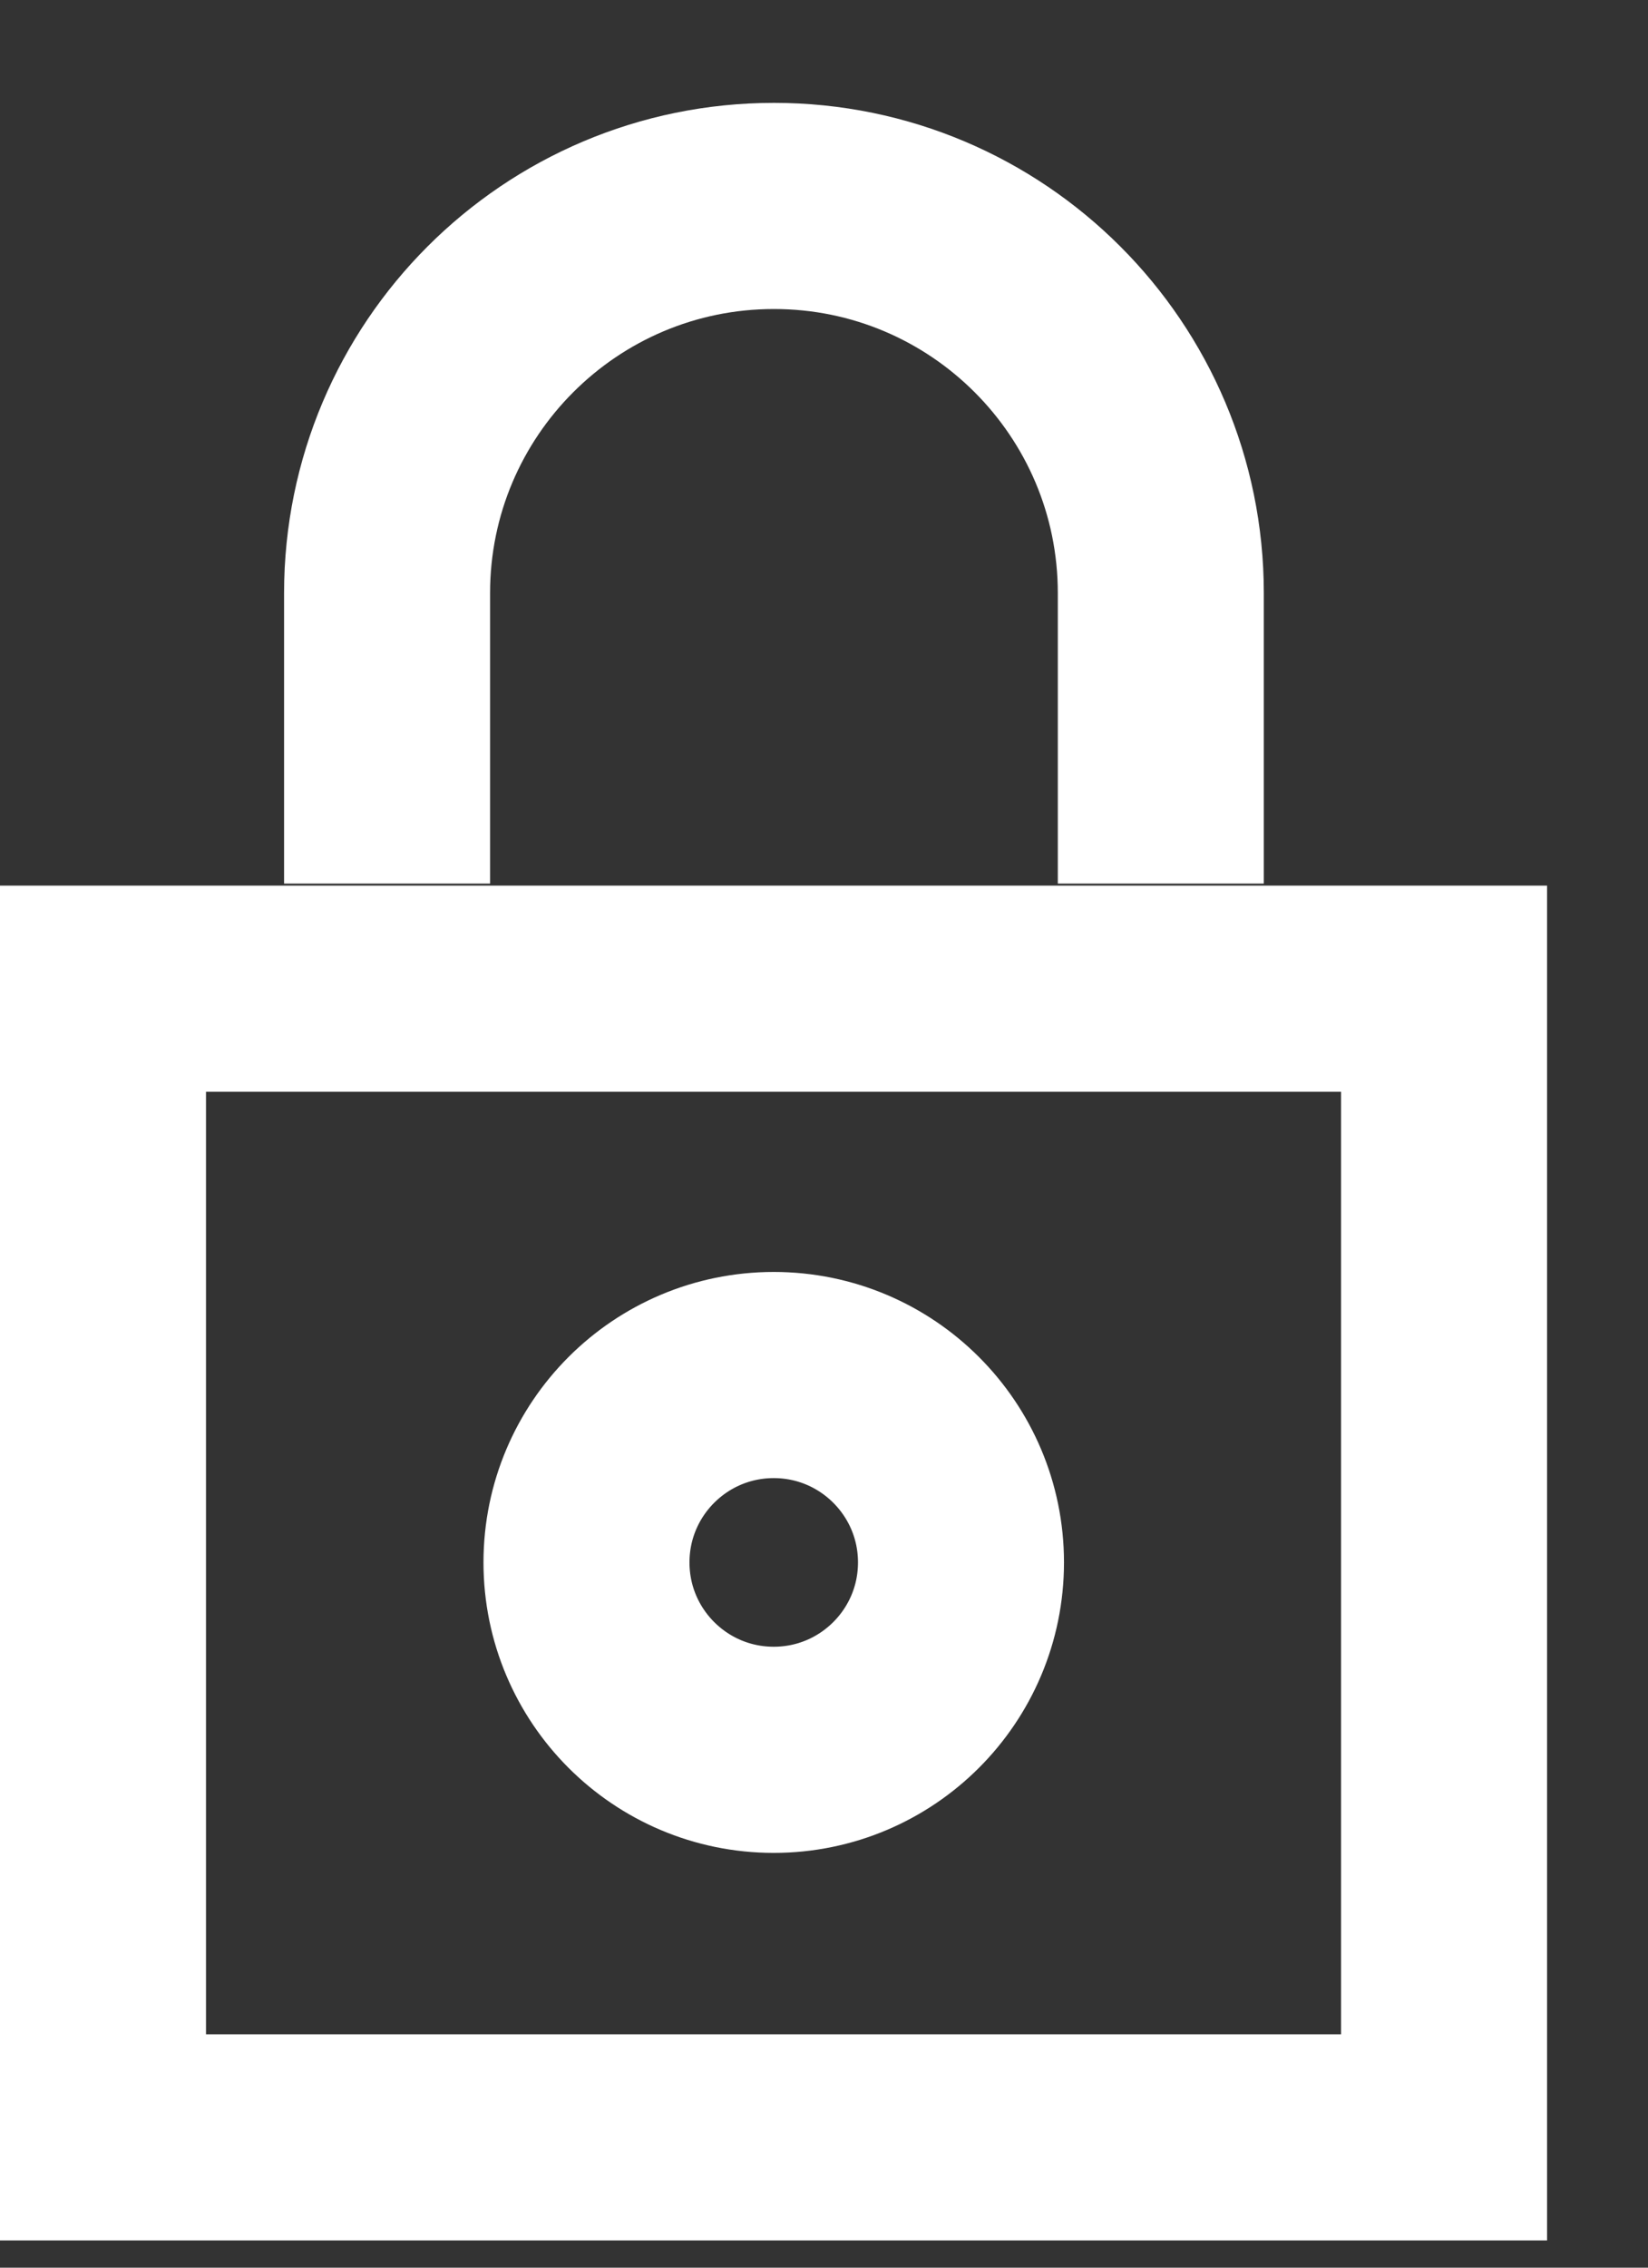 <svg width="8" height="11" viewBox="0 0 8 11" fill="none" xmlns="http://www.w3.org/2000/svg">
<rect x="0" y="0" width="8" height="11" fill="#333333" stroke="none"/>
<rect x="0.5" y="4.796" width="6.51" height="5.572" stroke="white"/>
<path d="M1.879 4.286V2.877C1.879 1.84 2.72 0.999 3.757 0.999V0.999C4.794 0.999 5.635 1.84 5.635 2.877V4.286" stroke="white"/>
<circle cx="3.756" cy="7.579" r="0.909" stroke="white"/>
</svg>
